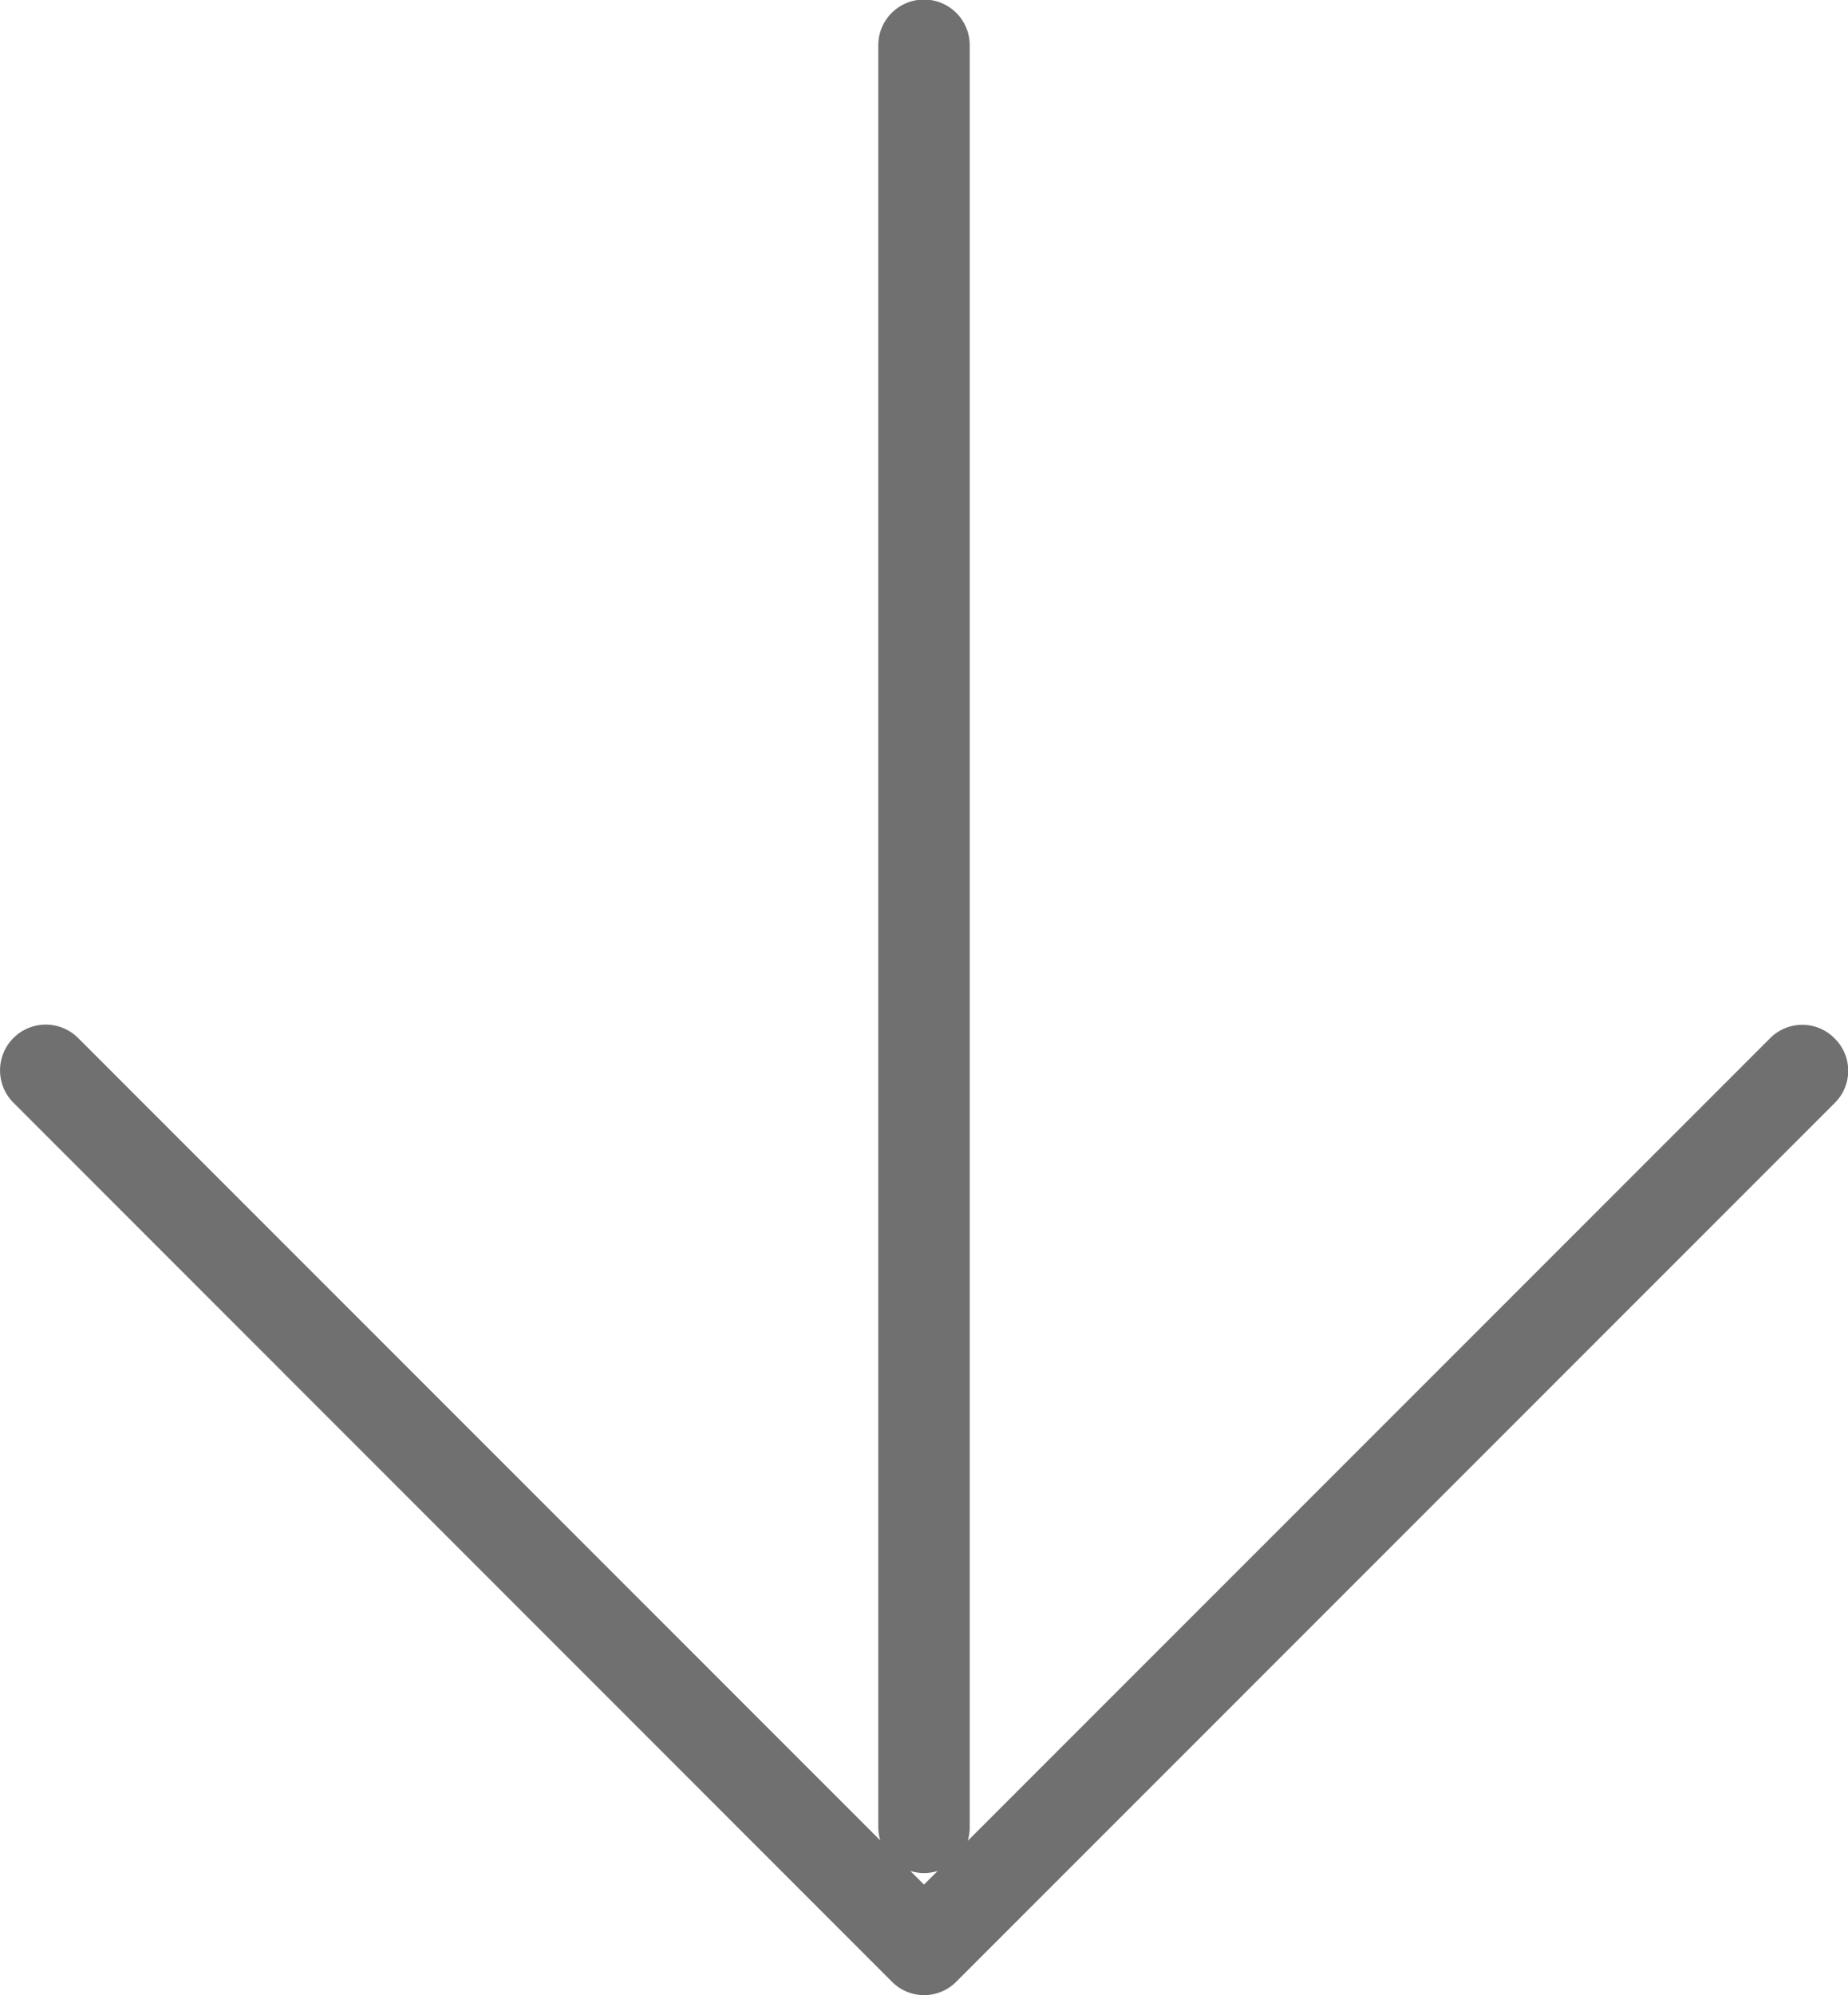 <svg xmlns="http://www.w3.org/2000/svg" width="16.326" height="17.62" viewBox="0 0 16.326 17.62"><defs><style>.a{fill:#707070;}</style></defs><path class="a" d="M120.708,101.671a.4.4,0,0,0-.572,0l-7.087,7.087a.4.4,0,0,0,.018-.12V92.9a.4.4,0,1,0-.808,0v15.734a.4.4,0,0,0,.018.12l-7.087-7.087a.4.4,0,0,0-.571.572L112.378,110a.4.4,0,0,0,.572,0l7.759-7.759A.4.4,0,0,0,120.708,101.671Zm-8.165,7.353a.407.407,0,0,0,.24,0l-.12.12Z" transform="translate(-104.5 -92.5)"/></svg>